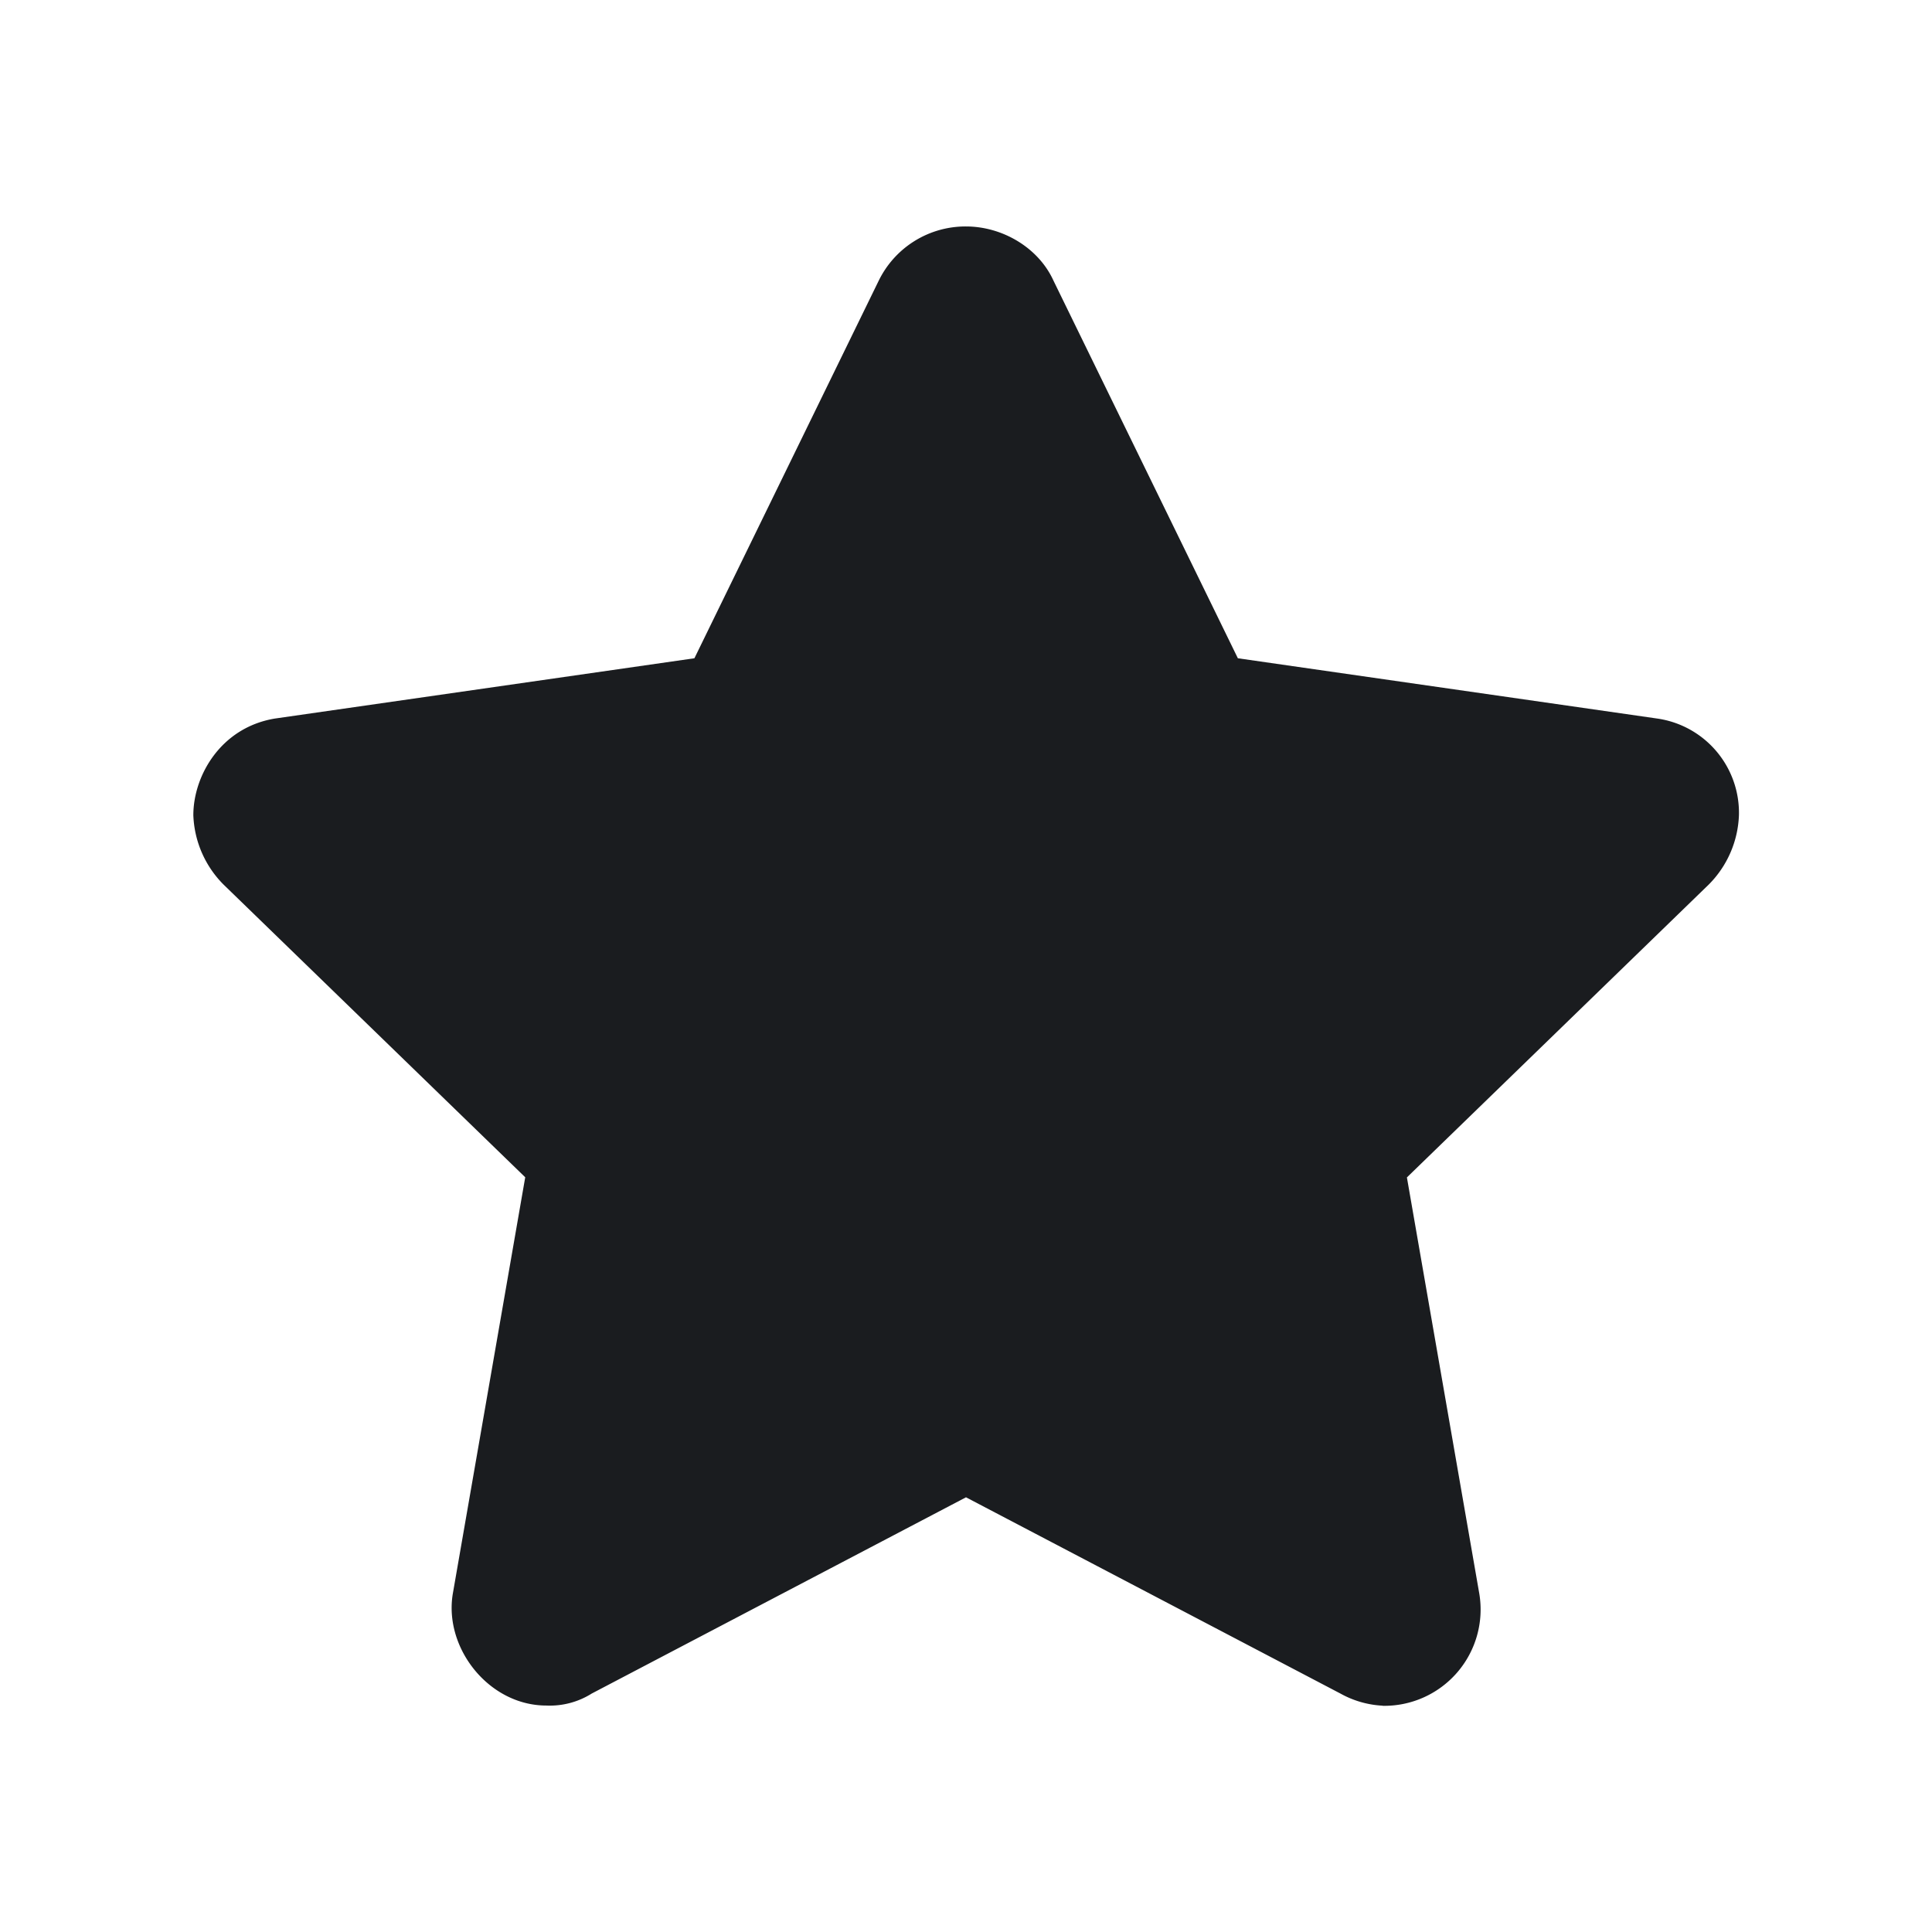 <svg xmlns="http://www.w3.org/2000/svg" width="14" height="14" fill="none"><g clip-path="url(#a)"><path fill="#1A1C1F" fill-rule="evenodd" d="M10.019 12.36a.7.7 0 0 1-.306-.088L7 10.85l-2.712 1.422a.57.57 0 0 1-.329.087c-.415 0-.743-.415-.678-.809l.525-3.019L1.62 6.41a.75.75 0 0 1-.219-.503c0-.284.197-.634.59-.7l3.041-.437 1.335-2.735A.7.7 0 0 1 7 1.641c.263 0 .525.153.634.393L8.97 4.77l3.04.437a.69.69 0 0 1 .591.7.75.75 0 0 1-.219.503l-2.187 2.122.525 3.019a.698.698 0 0 1-.7.81" clip-rule="evenodd"/></g><defs><clipPath id="a"><path fill="#fff" d="M0 0h14v14H0z"/></clipPath></defs></svg>
